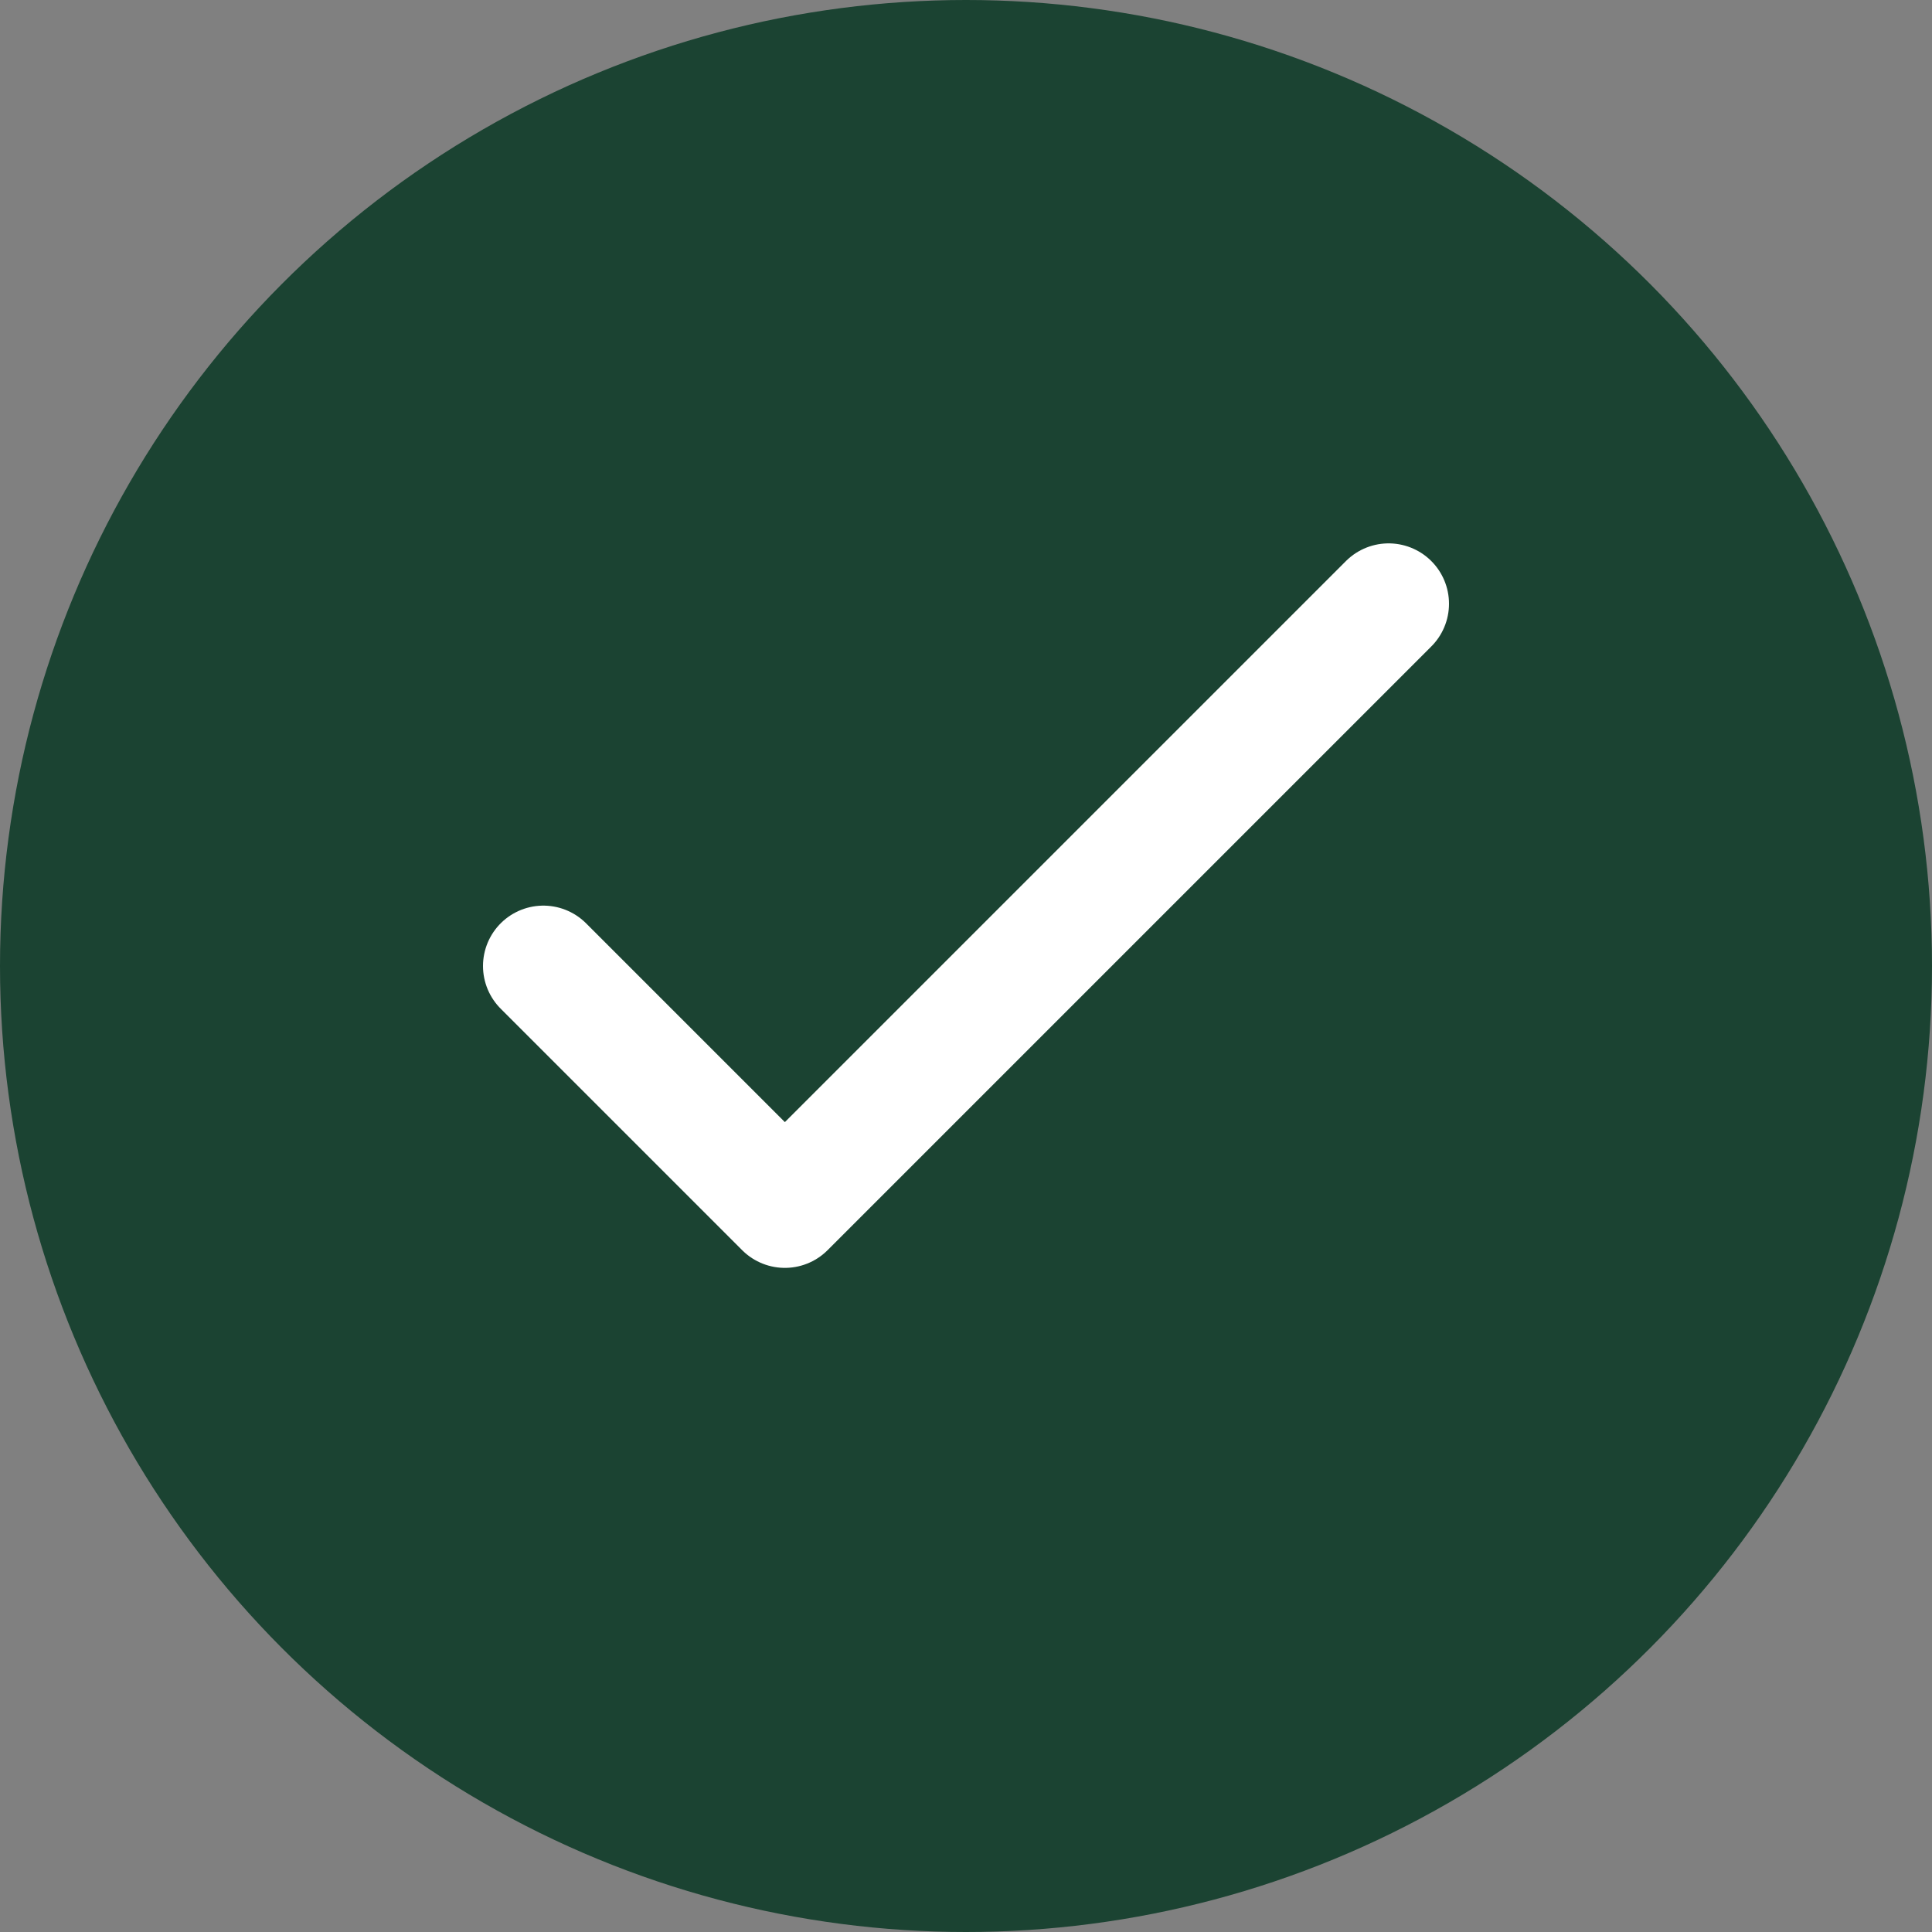 <?xml version="1.0" encoding="UTF-8"?>
<svg width="32" height="32" viewBox="0 0 32 32" fill="none" xmlns="http://www.w3.org/2000/svg">
  <rect x="0" y="0" width="32" height="32" fill="#808080" stroke="none"/>
  <circle cx="16" cy="16" r="16" fill="#1B4332"/>
  <path d="M9 16L13 20L23 10" stroke="white" stroke-width="2" stroke-linecap="round" stroke-linejoin="round"/>
</svg>